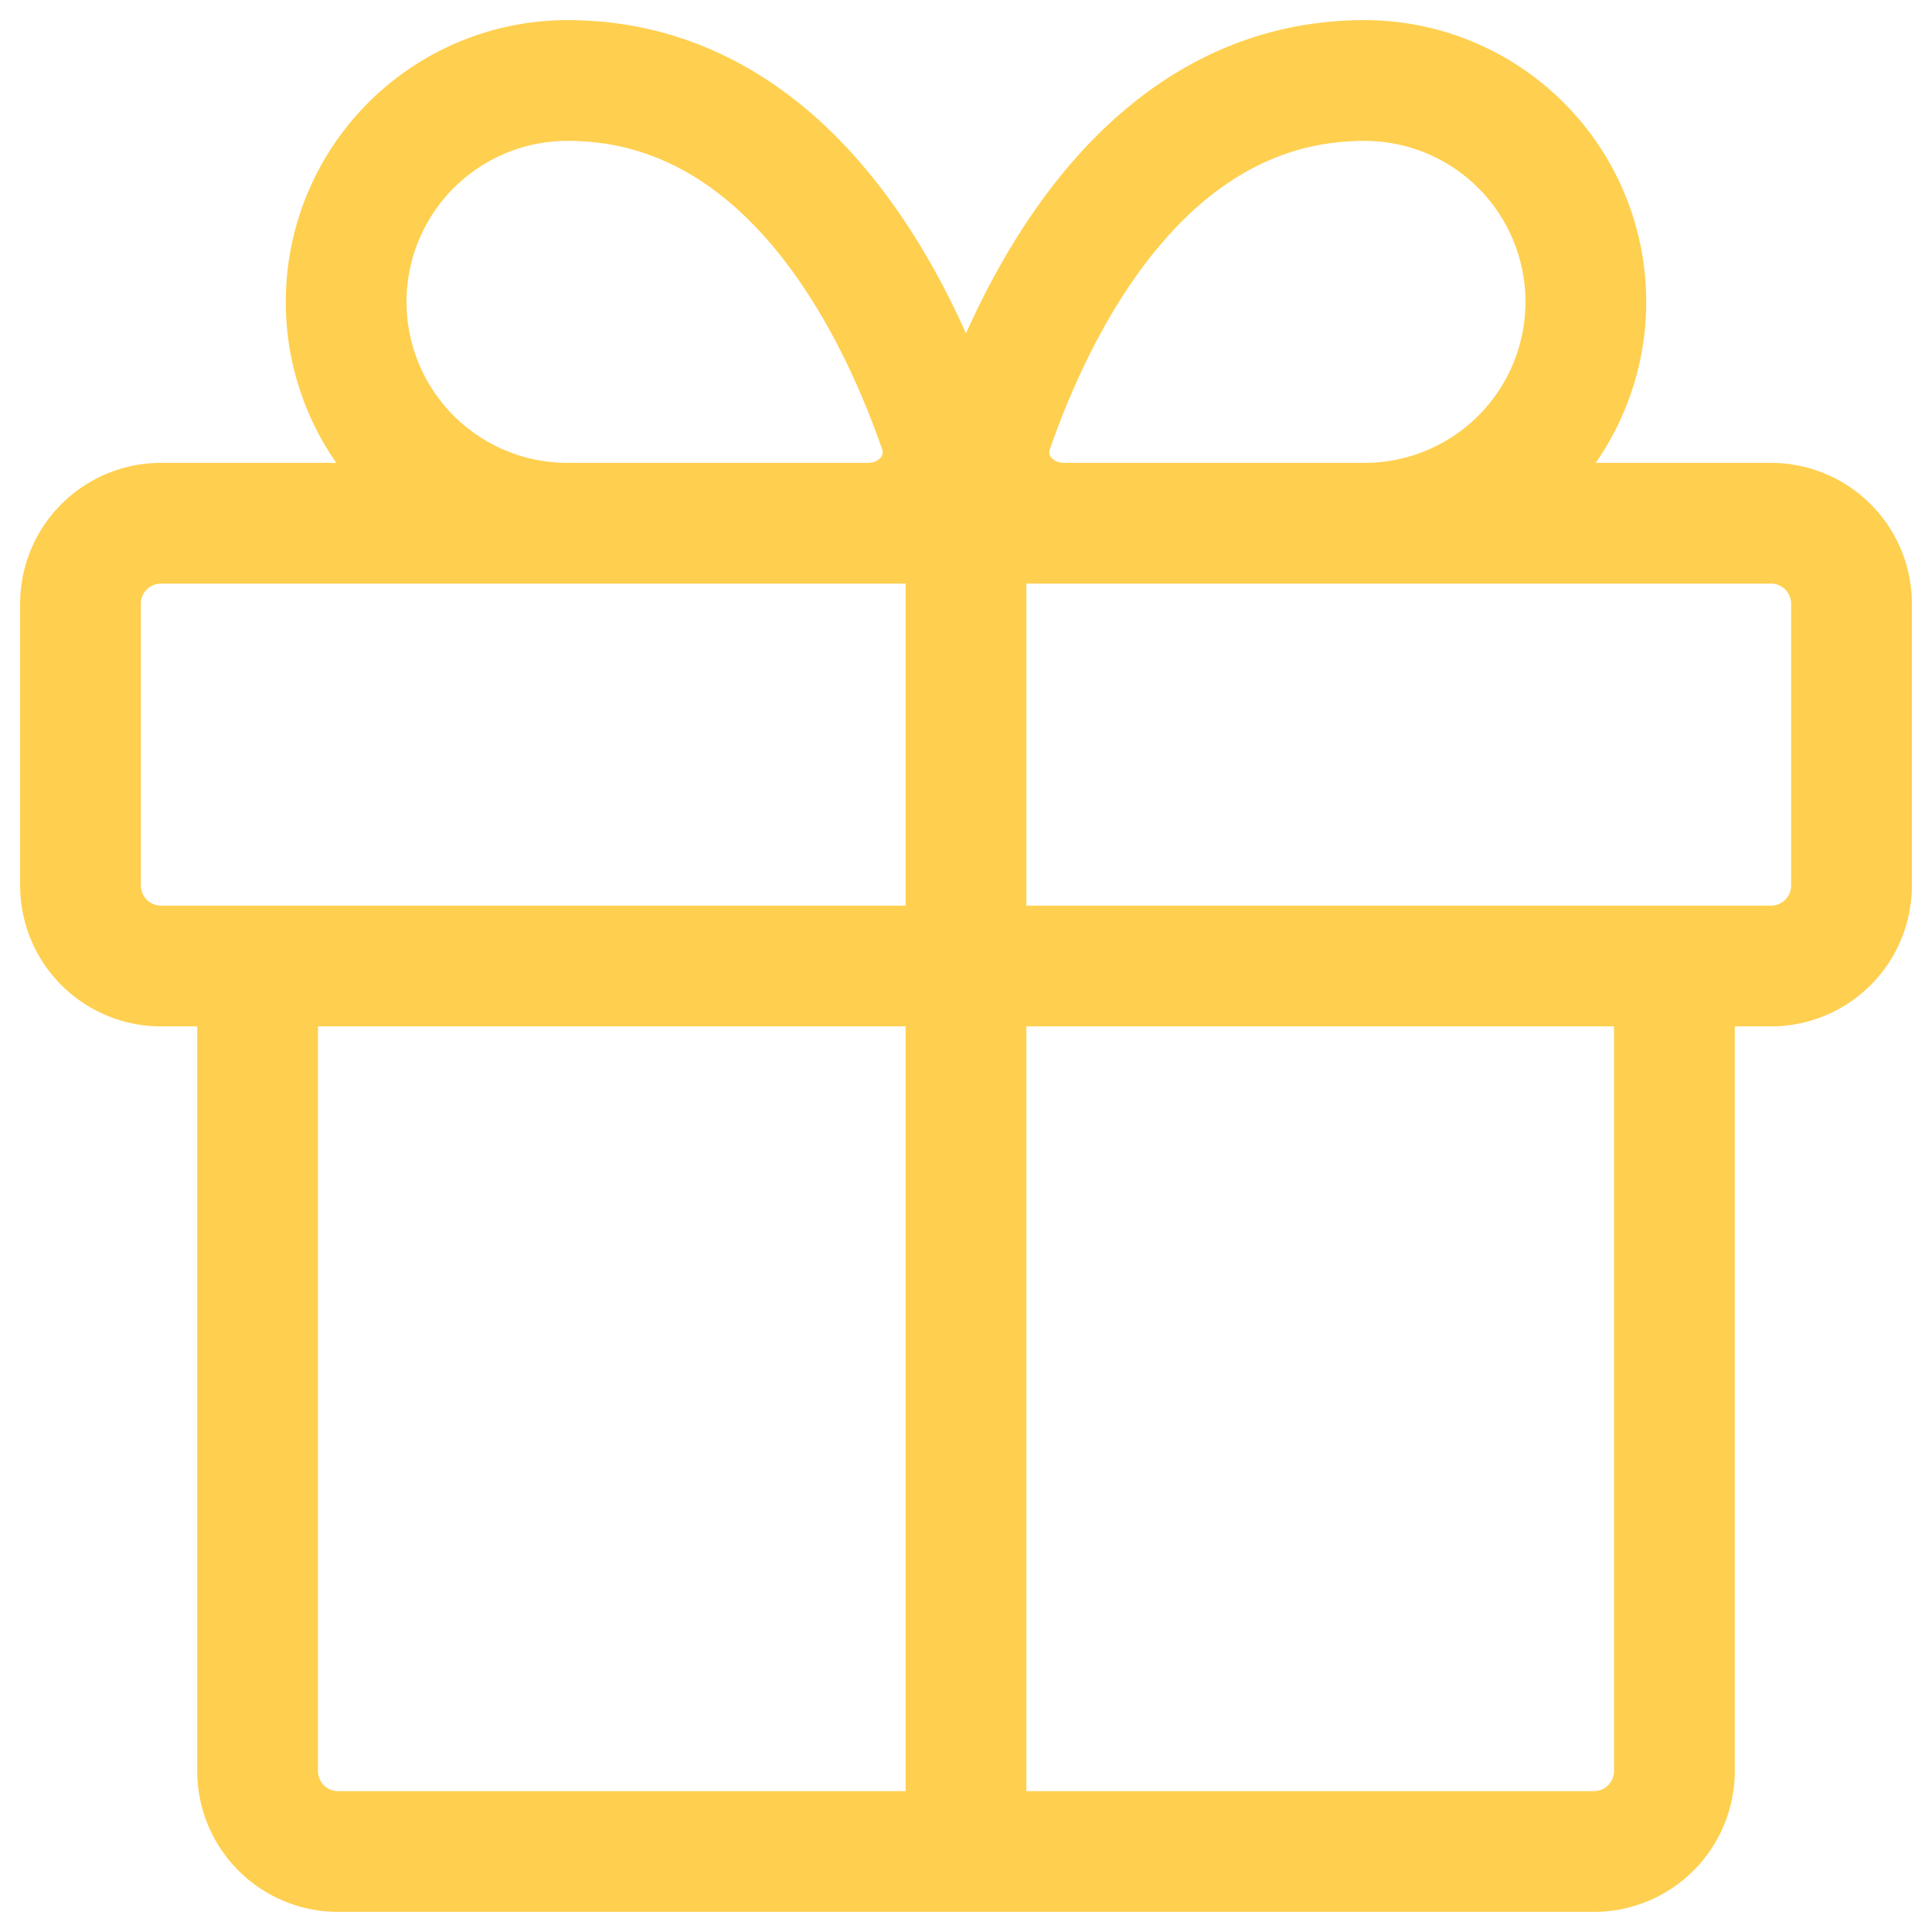 <svg width="48" height="48" fill="none" xmlns="http://www.w3.org/2000/svg"><path d="M41.6 24v20a2 2 0 01-2 2H8.4a2 2 0 01-2-2V24M44 13H4a2 2 0 00-2 2v7a2 2 0 002 2h40a2 2 0 002-2v-7a2 2 0 00-2-2zM24 46V13m-.67-2.34c.414 1.192-.507 2.34-1.77 2.34H14.1a5.5 5.5 0 010-11c5.41 0 8.105 5.43 9.23 8.66zm1.34 0c-.414 1.192.507 2.34 1.77 2.34h7.46a5.5 5.5 0 000-11c-5.41 0-8.105 5.43-9.23 8.66z" stroke="#FFCF4F" stroke-width="3" stroke-linecap="round" stroke-linejoin="round"/></svg>